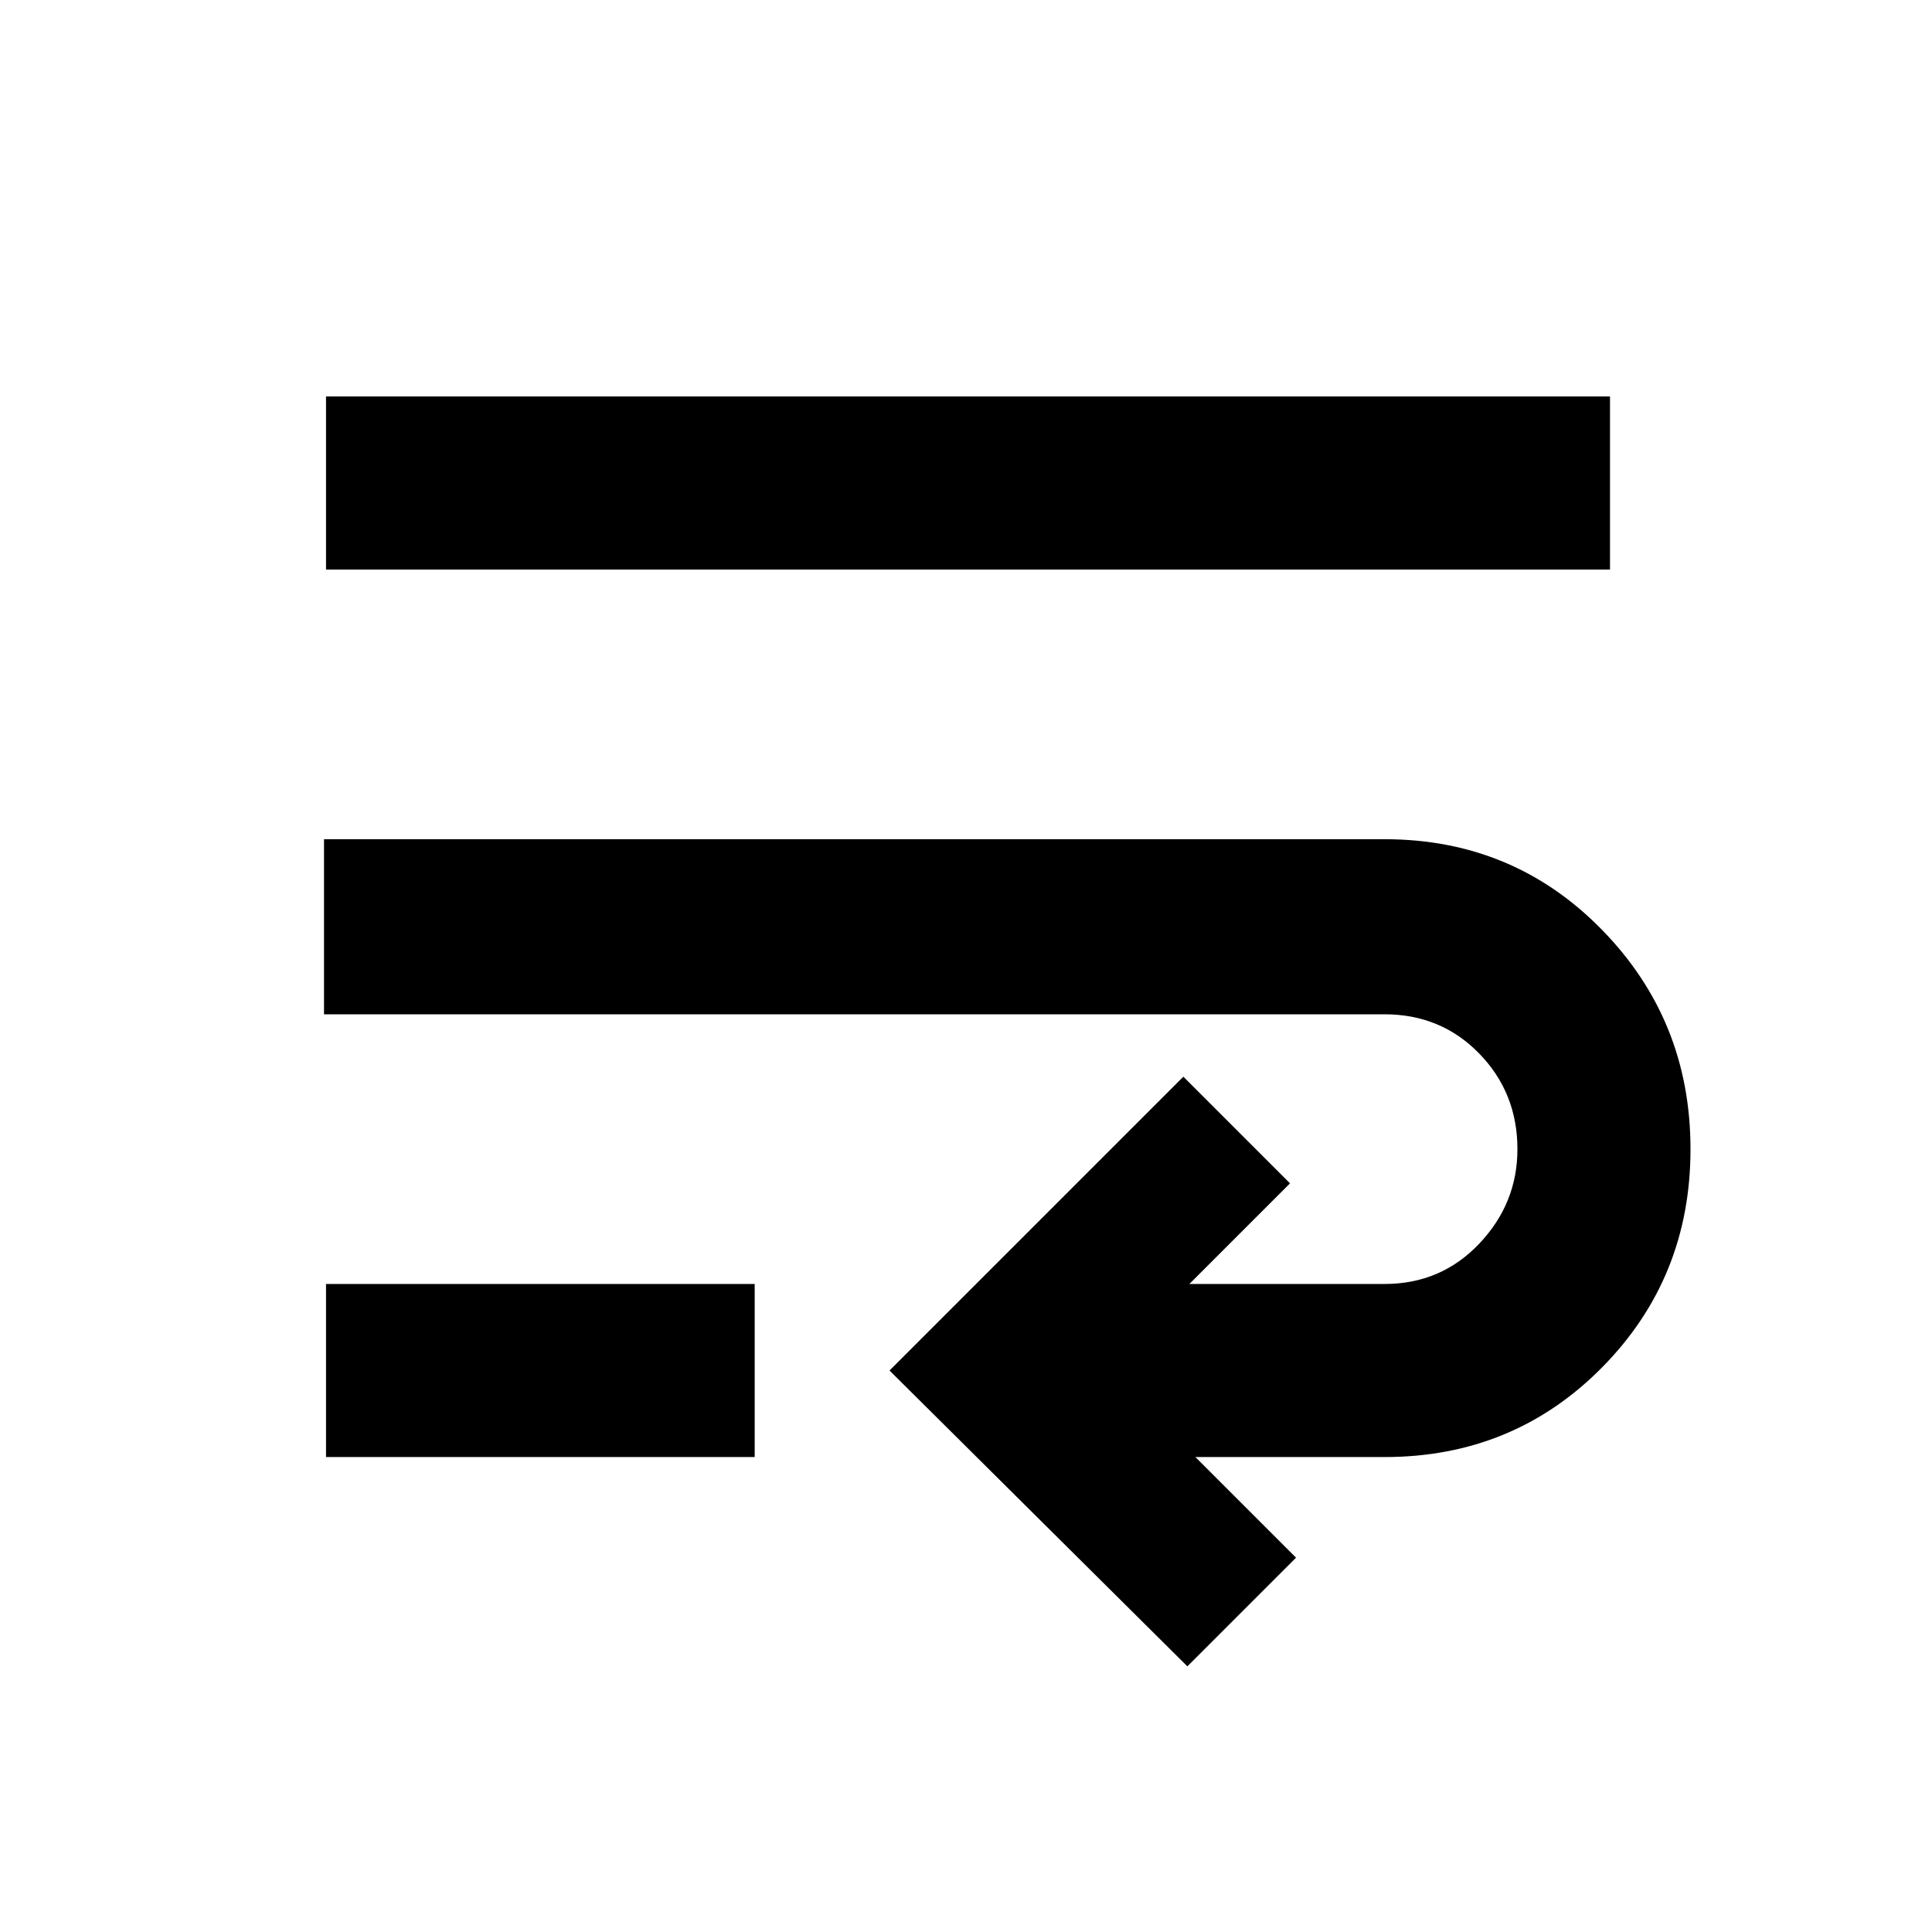 <svg xmlns="http://www.w3.org/2000/svg" height="24" width="24"><path d="M14.75 20.7 11.05 17.025 14.7 13.375 16.025 14.7 14.775 15.95H17.2Q17.9 15.95 18.375 15.45Q18.85 14.95 18.85 14.275Q18.85 13.575 18.375 13.087Q17.9 12.6 17.2 12.6H4.025V10.425H17.2Q18.8 10.425 19.9 11.55Q21 12.675 21 14.275Q21 15.875 19.9 16.988Q18.8 18.1 17.2 18.1H14.85L16.1 19.35ZM4.05 7.075V4.925H20V7.075ZM4.05 18.1V15.95H9.375V18.1Z"/></svg>